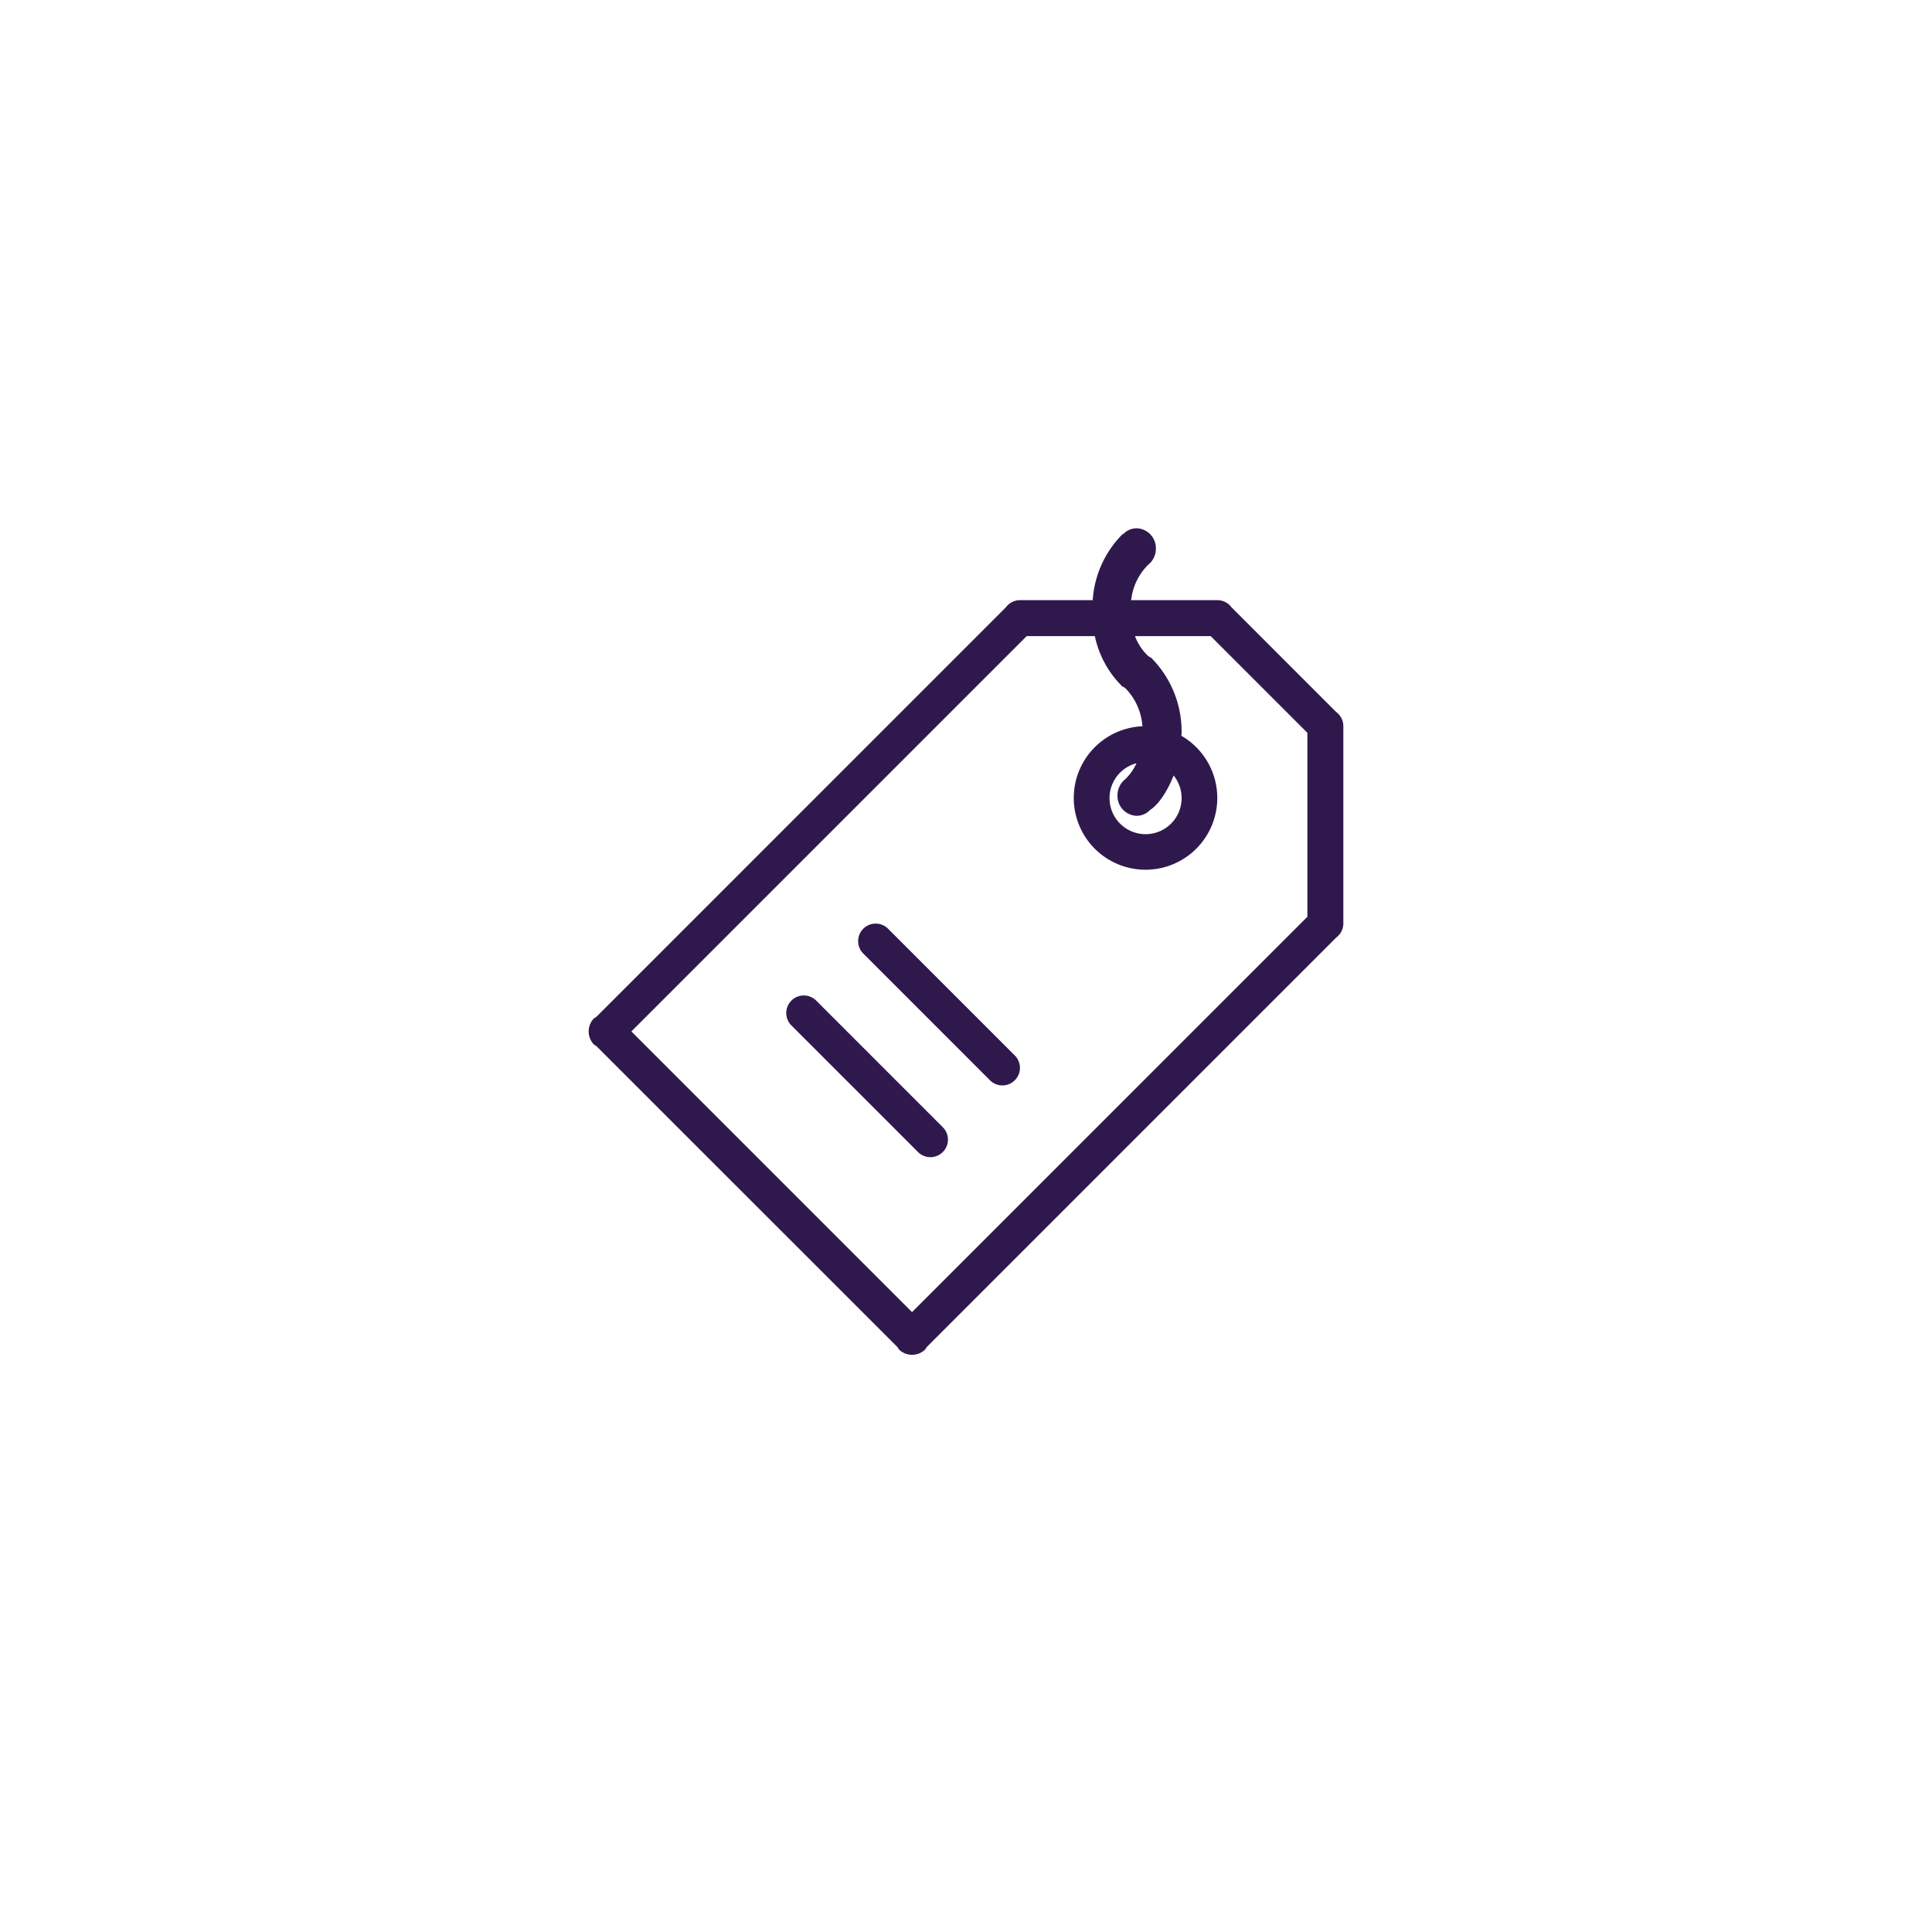 
<svg xmlns="http://www.w3.org/2000/svg" xmlns:xlink="http://www.w3.org/1999/xlink" width="256" height="256" viewBox="0 0 256 256">
  <defs>
    <filter id="Ellipse_23" x="0" y="0" width="256" height="256" filterUnits="userSpaceOnUse">
      <feOffset dy="3" input="SourceAlpha"/>
      <feGaussianBlur stdDeviation="7" result="blur"/>
      <feFlood flood-opacity="0.161"/>
      <feComposite operator="in" in2="blur"/>
      <feComposite in="SourceGraphic"/>
    </filter>
  </defs>
  <g id="Best_pricing_icon" data-name="Best pricing icon" transform="translate(21 18)">
    <g transform="matrix(1, 0, 0, 1, -21, -18)" filter="url(#Ellipse_23)">
      <circle id="Ellipse_23-2" data-name="Ellipse 23" cx="107" cy="107" r="107" transform="translate(21 18)" fill="#fff"/>
    </g>
    <path id="iconfinder_05.Tag_290145" d="M102.058,55.229,47.779,109.508a2.033,2.033,0,0,1-.226.343,2.5,2.5,0,0,1-3.4,0,2.188,2.188,0,0,1-.226-.343L4.012,69.6a2.132,2.132,0,0,1-.343-.226,2.5,2.5,0,0,1,0-3.4,2.305,2.305,0,0,1,.343-.226L58.291,11.465a2.332,2.332,0,0,1,1.845-.941h9.658a13.6,13.6,0,0,1,3.976-8.769l.038.043a2.479,2.479,0,0,1,1.8-.8,2.642,2.642,0,0,1,2.553,2.722,2.721,2.721,0,0,1-1.05,2.141,7.787,7.787,0,0,0-2.224,4.662H86.328a2.325,2.325,0,0,1,1.845.941l13.882,13.882A2.344,2.344,0,0,1,103,27.194V53.384A2.333,2.333,0,0,1,102.058,55.229ZM77.418,38.3a2.466,2.466,0,0,1-1.8.8,2.638,2.638,0,0,1-2.548-2.722,2.729,2.729,0,0,1,1.05-2.143,6.913,6.913,0,0,0,1.469-2.1,4.776,4.776,0,1,0,4.922,1.622C79.042,37.435,77.418,38.3,77.418,38.3ZM98.234,28.1,85.421,15.286H75.39a7.057,7.057,0,0,0,1.726,2.619h0a2.334,2.334,0,0,1,.3.219l.043-.043a13.85,13.85,0,0,1,4.107,10.129c0,.1-.024.188-.029.286a9.509,9.509,0,1,1-5.162-1.262,7.953,7.953,0,0,0-2.26-5.043,2.768,2.768,0,0,1-.307-.219l-.038.043a13.185,13.185,0,0,1-3.7-6.729H61.044L8.66,67.67l37.19,37.19L98.234,52.476V28.1ZM29.864,63.586a2.327,2.327,0,0,1,3.288,0L49.936,80.371a2.325,2.325,0,0,1-3.288,3.288L29.864,66.875A2.327,2.327,0,0,1,29.864,63.586Zm9.524-9.524a2.327,2.327,0,0,1,3.288,0L59.458,70.846a2.325,2.325,0,1,1-3.288,3.288L39.388,57.35A2.327,2.327,0,0,1,39.388,54.062Z" transform="translate(54 51)" fill="#2f194c" fill-rule="evenodd"/>
  </g>
</svg>

